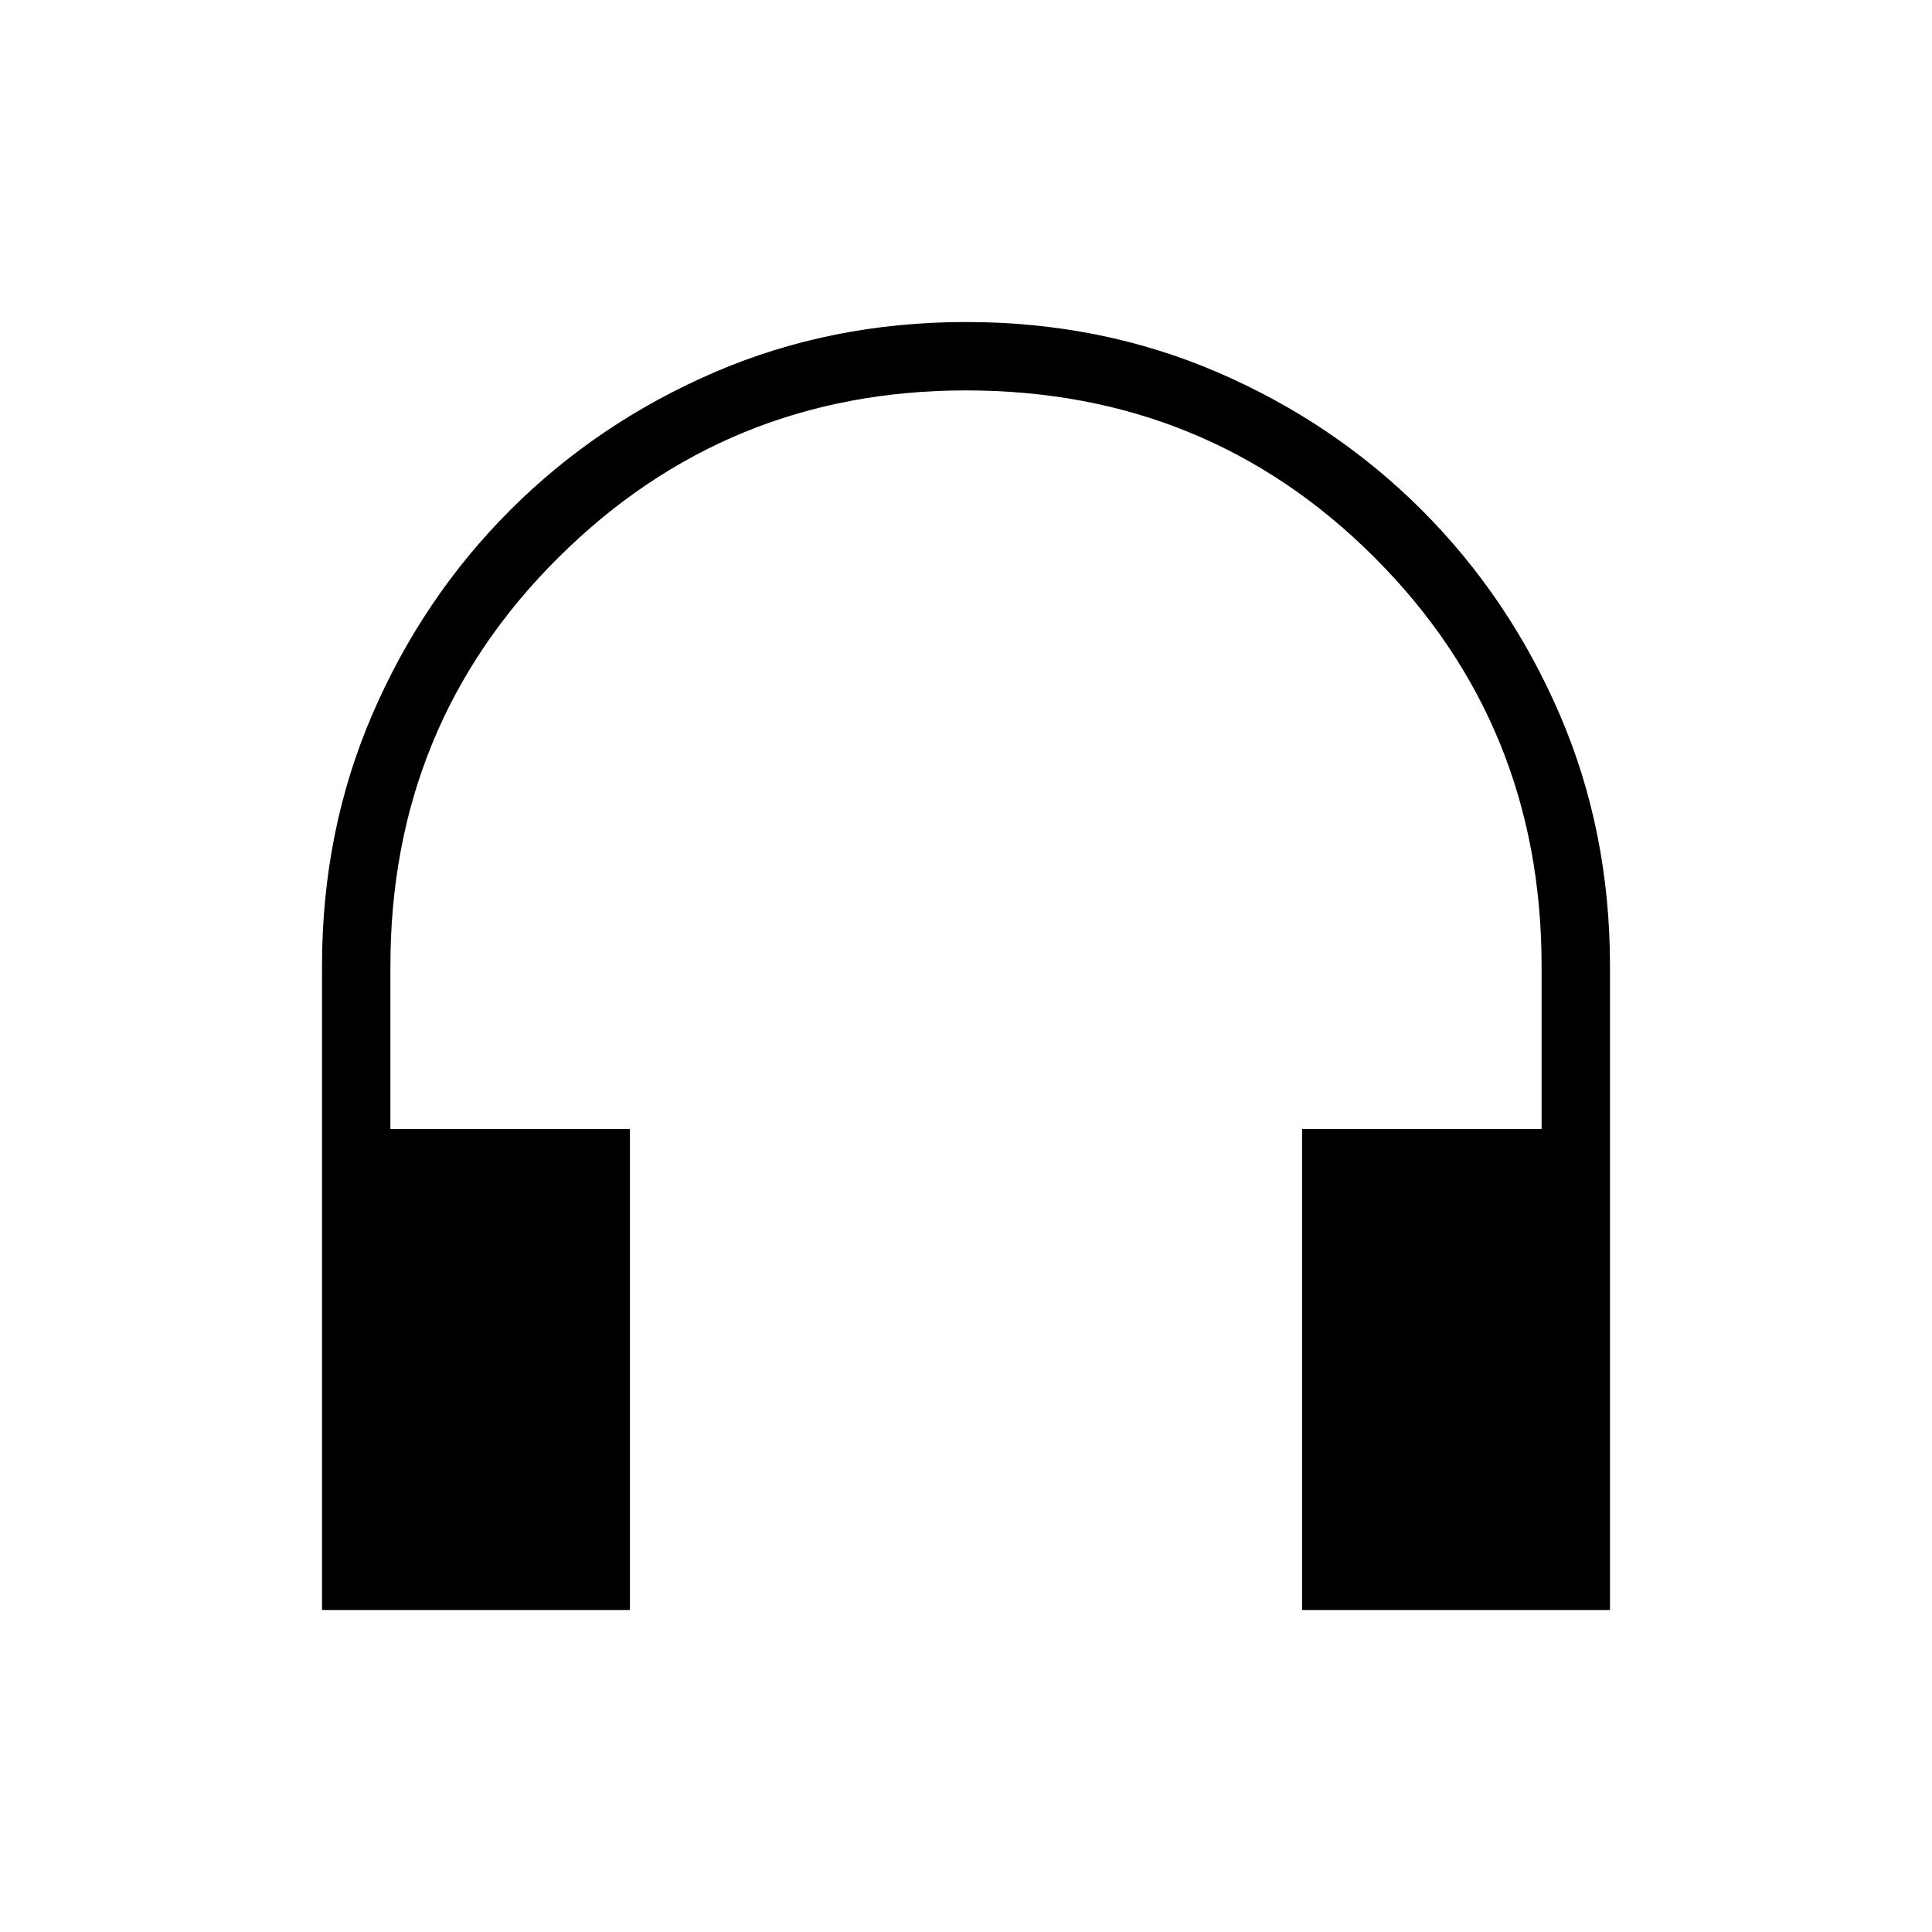 <svg xmlns="http://www.w3.org/2000/svg" height="40" width="40"><path d="M6.667 33.333V20Q6.667 17.208 7.708 14.792Q8.75 12.375 10.562 10.562Q12.375 8.75 14.792 7.708Q17.208 6.667 20 6.667Q22.792 6.667 25.208 7.708Q27.625 8.75 29.438 10.562Q31.25 12.375 32.292 14.792Q33.333 17.208 33.333 20V33.333H26.958V23.375H31.917V20Q31.917 15 28.458 11.542Q25 8.083 20 8.083Q15.042 8.083 11.562 11.542Q8.083 15 8.083 20V23.375H13.042V33.333Z"/></svg>